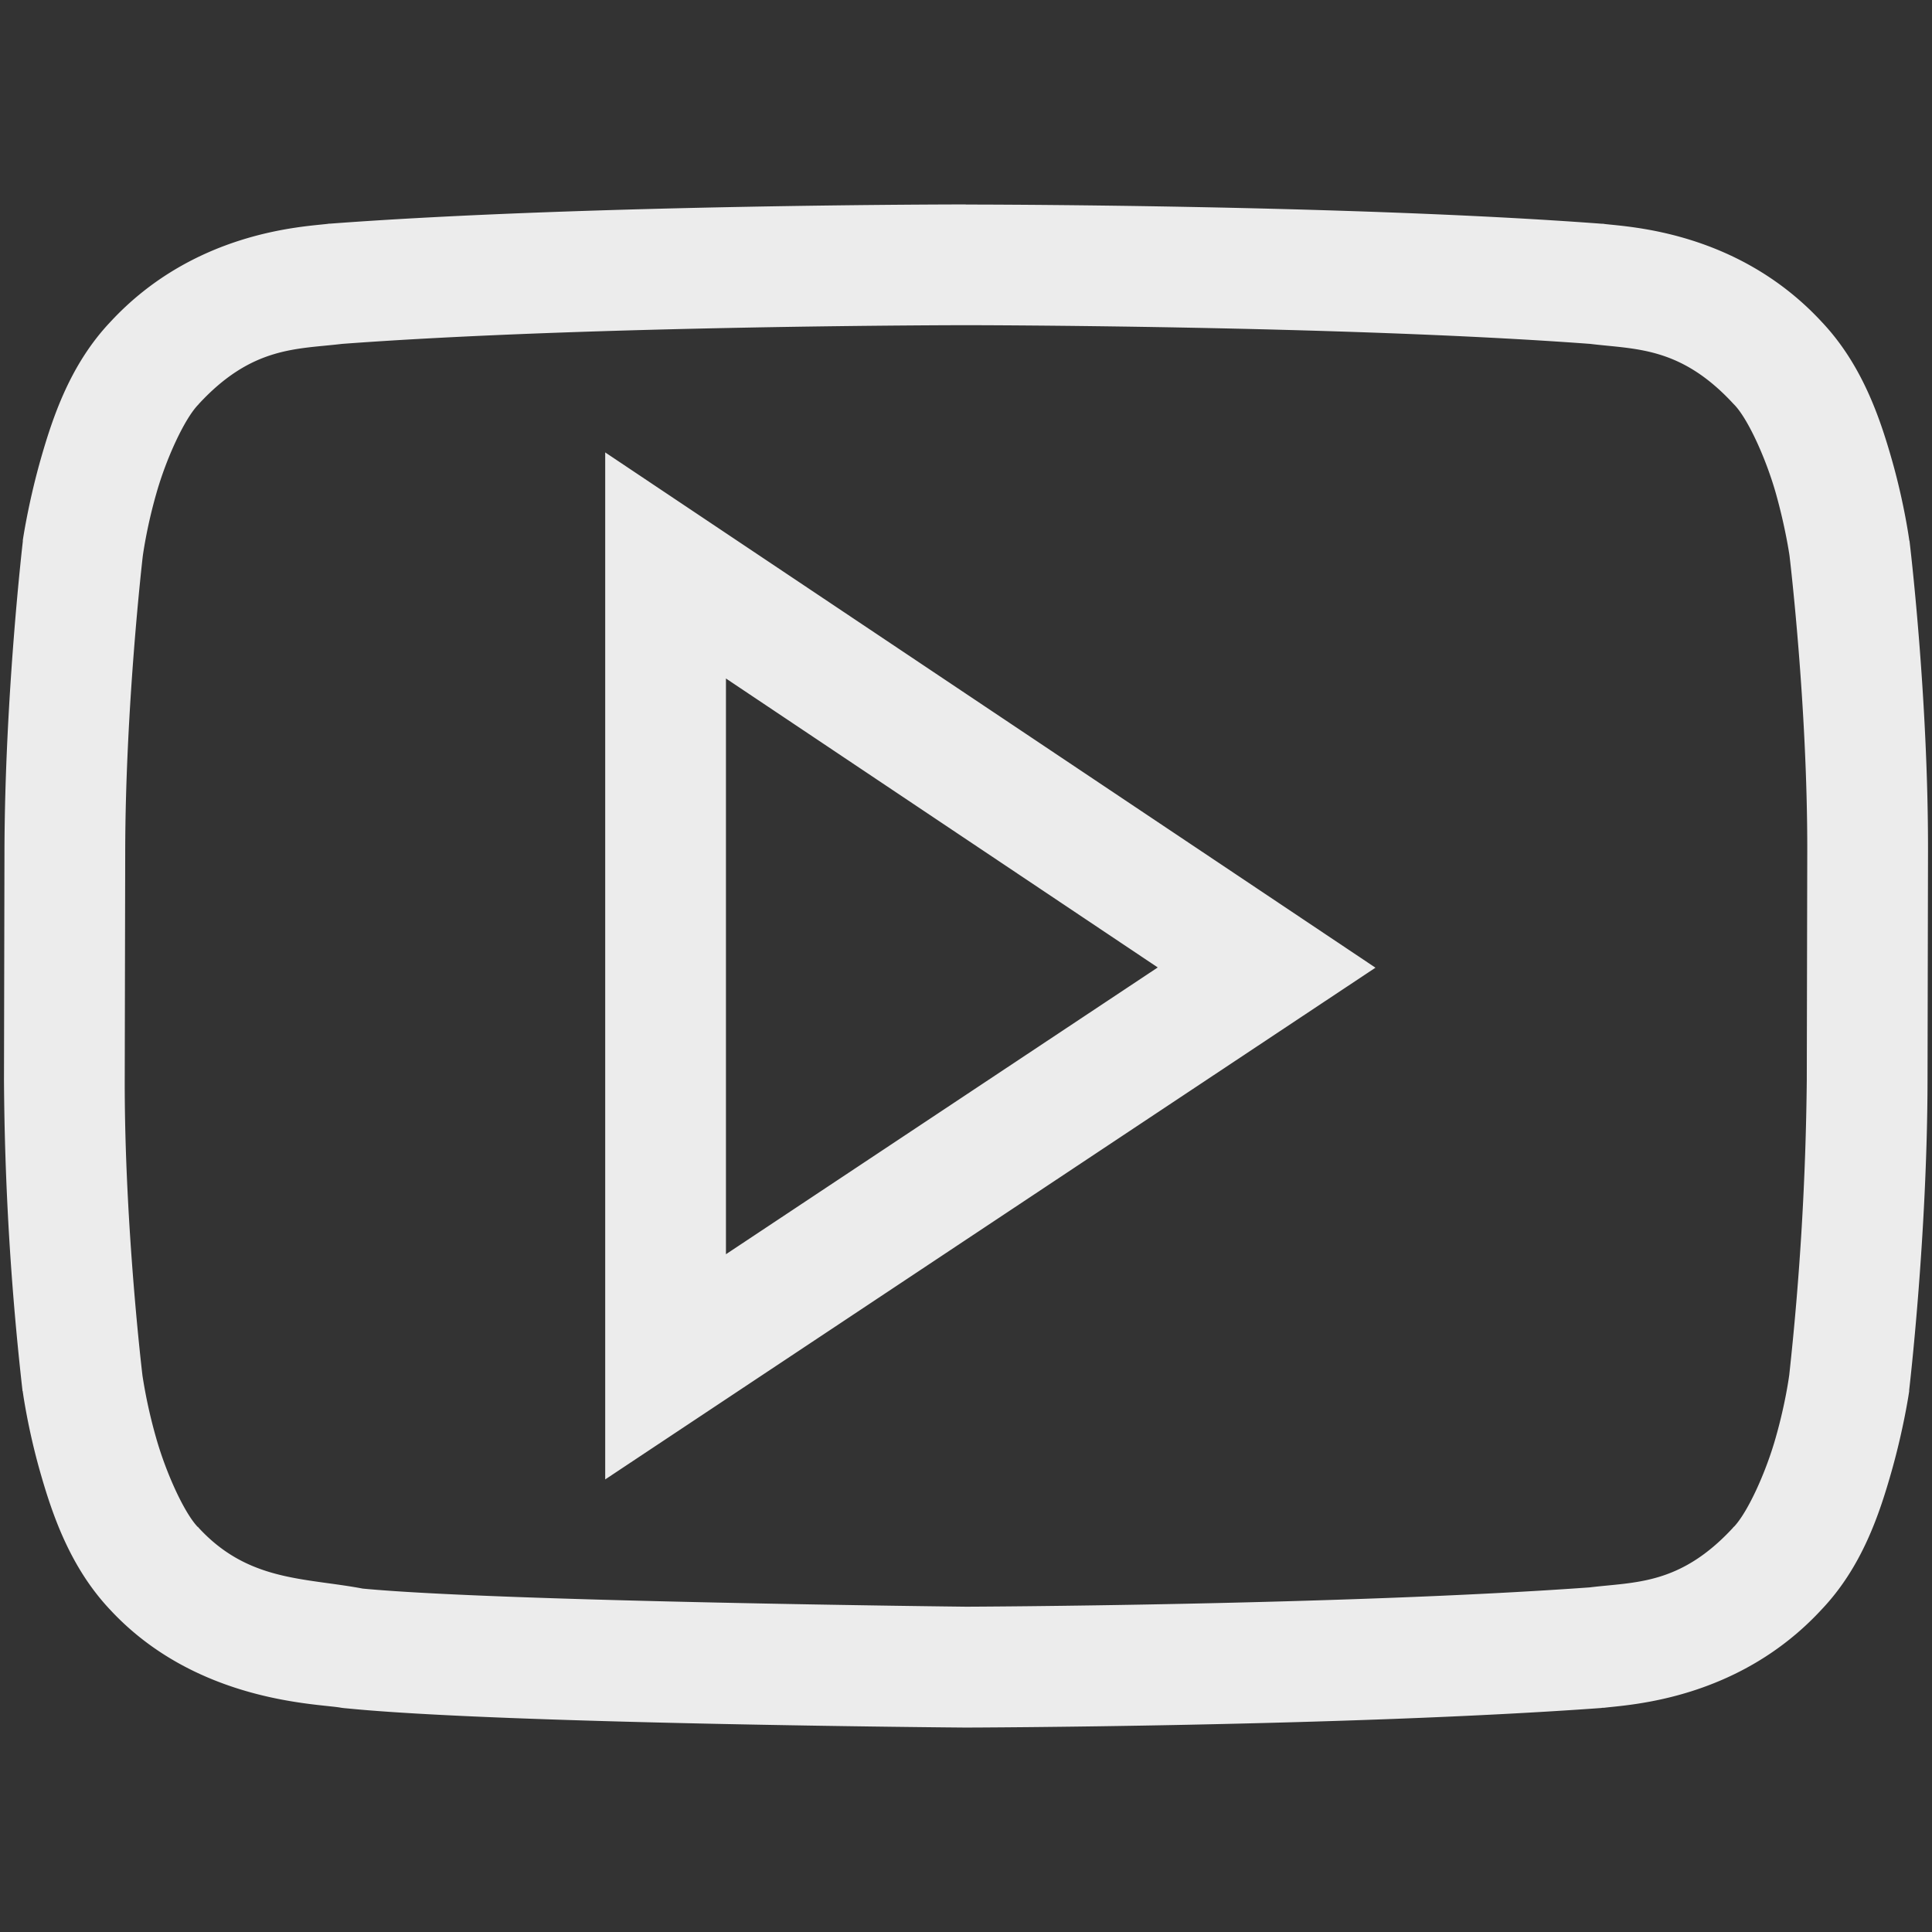 <svg width="16" height="16">
  <rect width="100%" height="100%" fill="#333333" stroke="none"/>
  <defs>
    <linearGradient id="com_github_JannikHv_Gydl_svg__arrongin" x1="0%" x2="0%" y1="0%" y2="100%">
      <stop offset="0%" stop-color="#dd9b44"/>
      <stop offset="100%" stop-color="#ad6c16"/>
    </linearGradient>
    <linearGradient id="com_github_JannikHv_Gydl_svg__aurora" x1="0%" x2="0%" y1="0%" y2="100%">
      <stop offset="0%" stop-color="#09d4df"/>
      <stop offset="100%" stop-color="#9269f4"/>
    </linearGradient>
    <linearGradient id="com_github_JannikHv_Gydl_svg__cyberneon" x1="0%" x2="0%" y1="0%" y2="100%">
      <stop offset="0" stop-color="#0abdc6"/>
      <stop offset="1" stop-color="#ea00d9"/>
    </linearGradient>
    <linearGradient id="com_github_JannikHv_Gydl_svg__fitdance" x1="0%" x2="0%" y1="0%" y2="100%">
      <stop offset="0%" stop-color="#1ad6ab"/>
      <stop offset="100%" stop-color="#329db6"/>
    </linearGradient>
    <linearGradient id="com_github_JannikHv_Gydl_svg__oomox" x1="0%" x2="0%" y1="0%" y2="100%">
      <stop offset="0%" stop-color="#efefe7"/>
      <stop offset="100%" stop-color="#8f8f8b"/>
    </linearGradient>
    <linearGradient id="com_github_JannikHv_Gydl_svg__rainblue" x1="0%" x2="0%" y1="0%" y2="100%">
      <stop offset="0%" stop-color="#00f260"/>
      <stop offset="100%" stop-color="#0575e6"/>
    </linearGradient>
    <linearGradient id="com_github_JannikHv_Gydl_svg__sunrise" x1="0%" x2="0%" y1="0%" y2="100%">
      <stop offset="0%" stop-color="#ff8501"/>
      <stop offset="100%" stop-color="#ffcb01"/>
    </linearGradient>
    <linearGradient id="com_github_JannikHv_Gydl_svg__telinkrin" x1="0%" x2="0%" y1="0%" y2="100%">
      <stop offset="0%" stop-color="#b2ced6"/>
      <stop offset="100%" stop-color="#6da5b7"/>
    </linearGradient>
    <linearGradient id="com_github_JannikHv_Gydl_svg__60spsycho" x1="0%" x2="0%" y1="0%" y2="100%">
      <stop offset="0%" stop-color="#df5940"/>
      <stop offset="25%" stop-color="#d8d15f"/>
      <stop offset="50%" stop-color="#e9882a"/>
      <stop offset="100%" stop-color="#279362"/>
    </linearGradient>
    <linearGradient id="com_github_JannikHv_Gydl_svg__90ssummer" x1="0%" x2="0%" y1="0%" y2="100%">
      <stop offset="0%" stop-color="#f618c7"/>
      <stop offset="20%" stop-color="#94ffab"/>
      <stop offset="50%" stop-color="#fbfd54"/>
      <stop offset="100%" stop-color="#0f83ae"/>
    </linearGradient>
    <style id="current-color-scheme" type="text/css">
      .com_github_JannikHv_Gydl_svg__ColorScheme-Highlight{color:#5294e2}
    </style>
  </defs>
  <path fill="currentColor" d="M7.998 1.693s-3.135 0-5.262.159h-.011l-.012.002c-.208.025-1.106.063-1.799.812-.333.352-.478.789-.58 1.148-.102.362-.145.66-.145.66v.01S.04 5.757.037 7.05L.033 8.945a24.038 24.038 0 0 0 .153 2.569v.004l.002.003s.04.3.142.66c.102.36.25.798.582 1.15.72.776 1.738.777 1.914.812l.024.003.023.002c1.29.129 5.121.159 5.121.159H8s3.136-.008 5.26-.162l.013-.002h.012c.208-.026 1.108-.064 1.8-.813.334-.351.479-.788.581-1.148.102-.361.145-.66.145-.66v-.01s.15-1.273.152-2.565l.004-1.898c.002-1.294-.153-2.567-.153-2.567V4.48l-.002-.004s-.04-.3-.142-.66c-.102-.36-.25-.797-.582-1.149-.693-.75-1.592-.787-1.799-.812l-.012-.002h-.011c-2.127-.16-5.26-.159-5.26-.159h-.008zm0 1h.006s3.113.002 5.166.155c.375.046.747.02 1.187.498l.002.002.004.004c.113.117.262.445.344.734.08.285.112.509.113.516 0 0 .149 1.235.147 2.447l-.004 1.896a24.6 24.6 0 0 1-.145 2.44s-.03.234-.113.523c-.082.29-.233.619-.346.737l-.004.001-.001.004c-.441.479-.814.45-1.188.496-2.052.148-5.153.16-5.162.16 0 0-3.872-.042-5-.15-.483-.091-.949-.057-1.361-.506l-.002-.004-.004-.001c-.112-.118-.262-.447-.344-.737a4.207 4.207 0 0 1-.113-.515s-.149-1.233-.147-2.446l.004-1.898c.002-1.21.144-2.43.145-2.44 0 0 .03-.234.113-.523.082-.29.233-.617.346-.734l.004-.004.001-.002c.442-.479.812-.453 1.186-.498 2.053-.153 5.166-.155 5.166-.155zM5.012 3.746v8.506l6.379-4.238-6.38-4.268zm1 1.873 3.576 2.393-3.576 2.375V5.619z" color="#ececec"/>
</svg>
